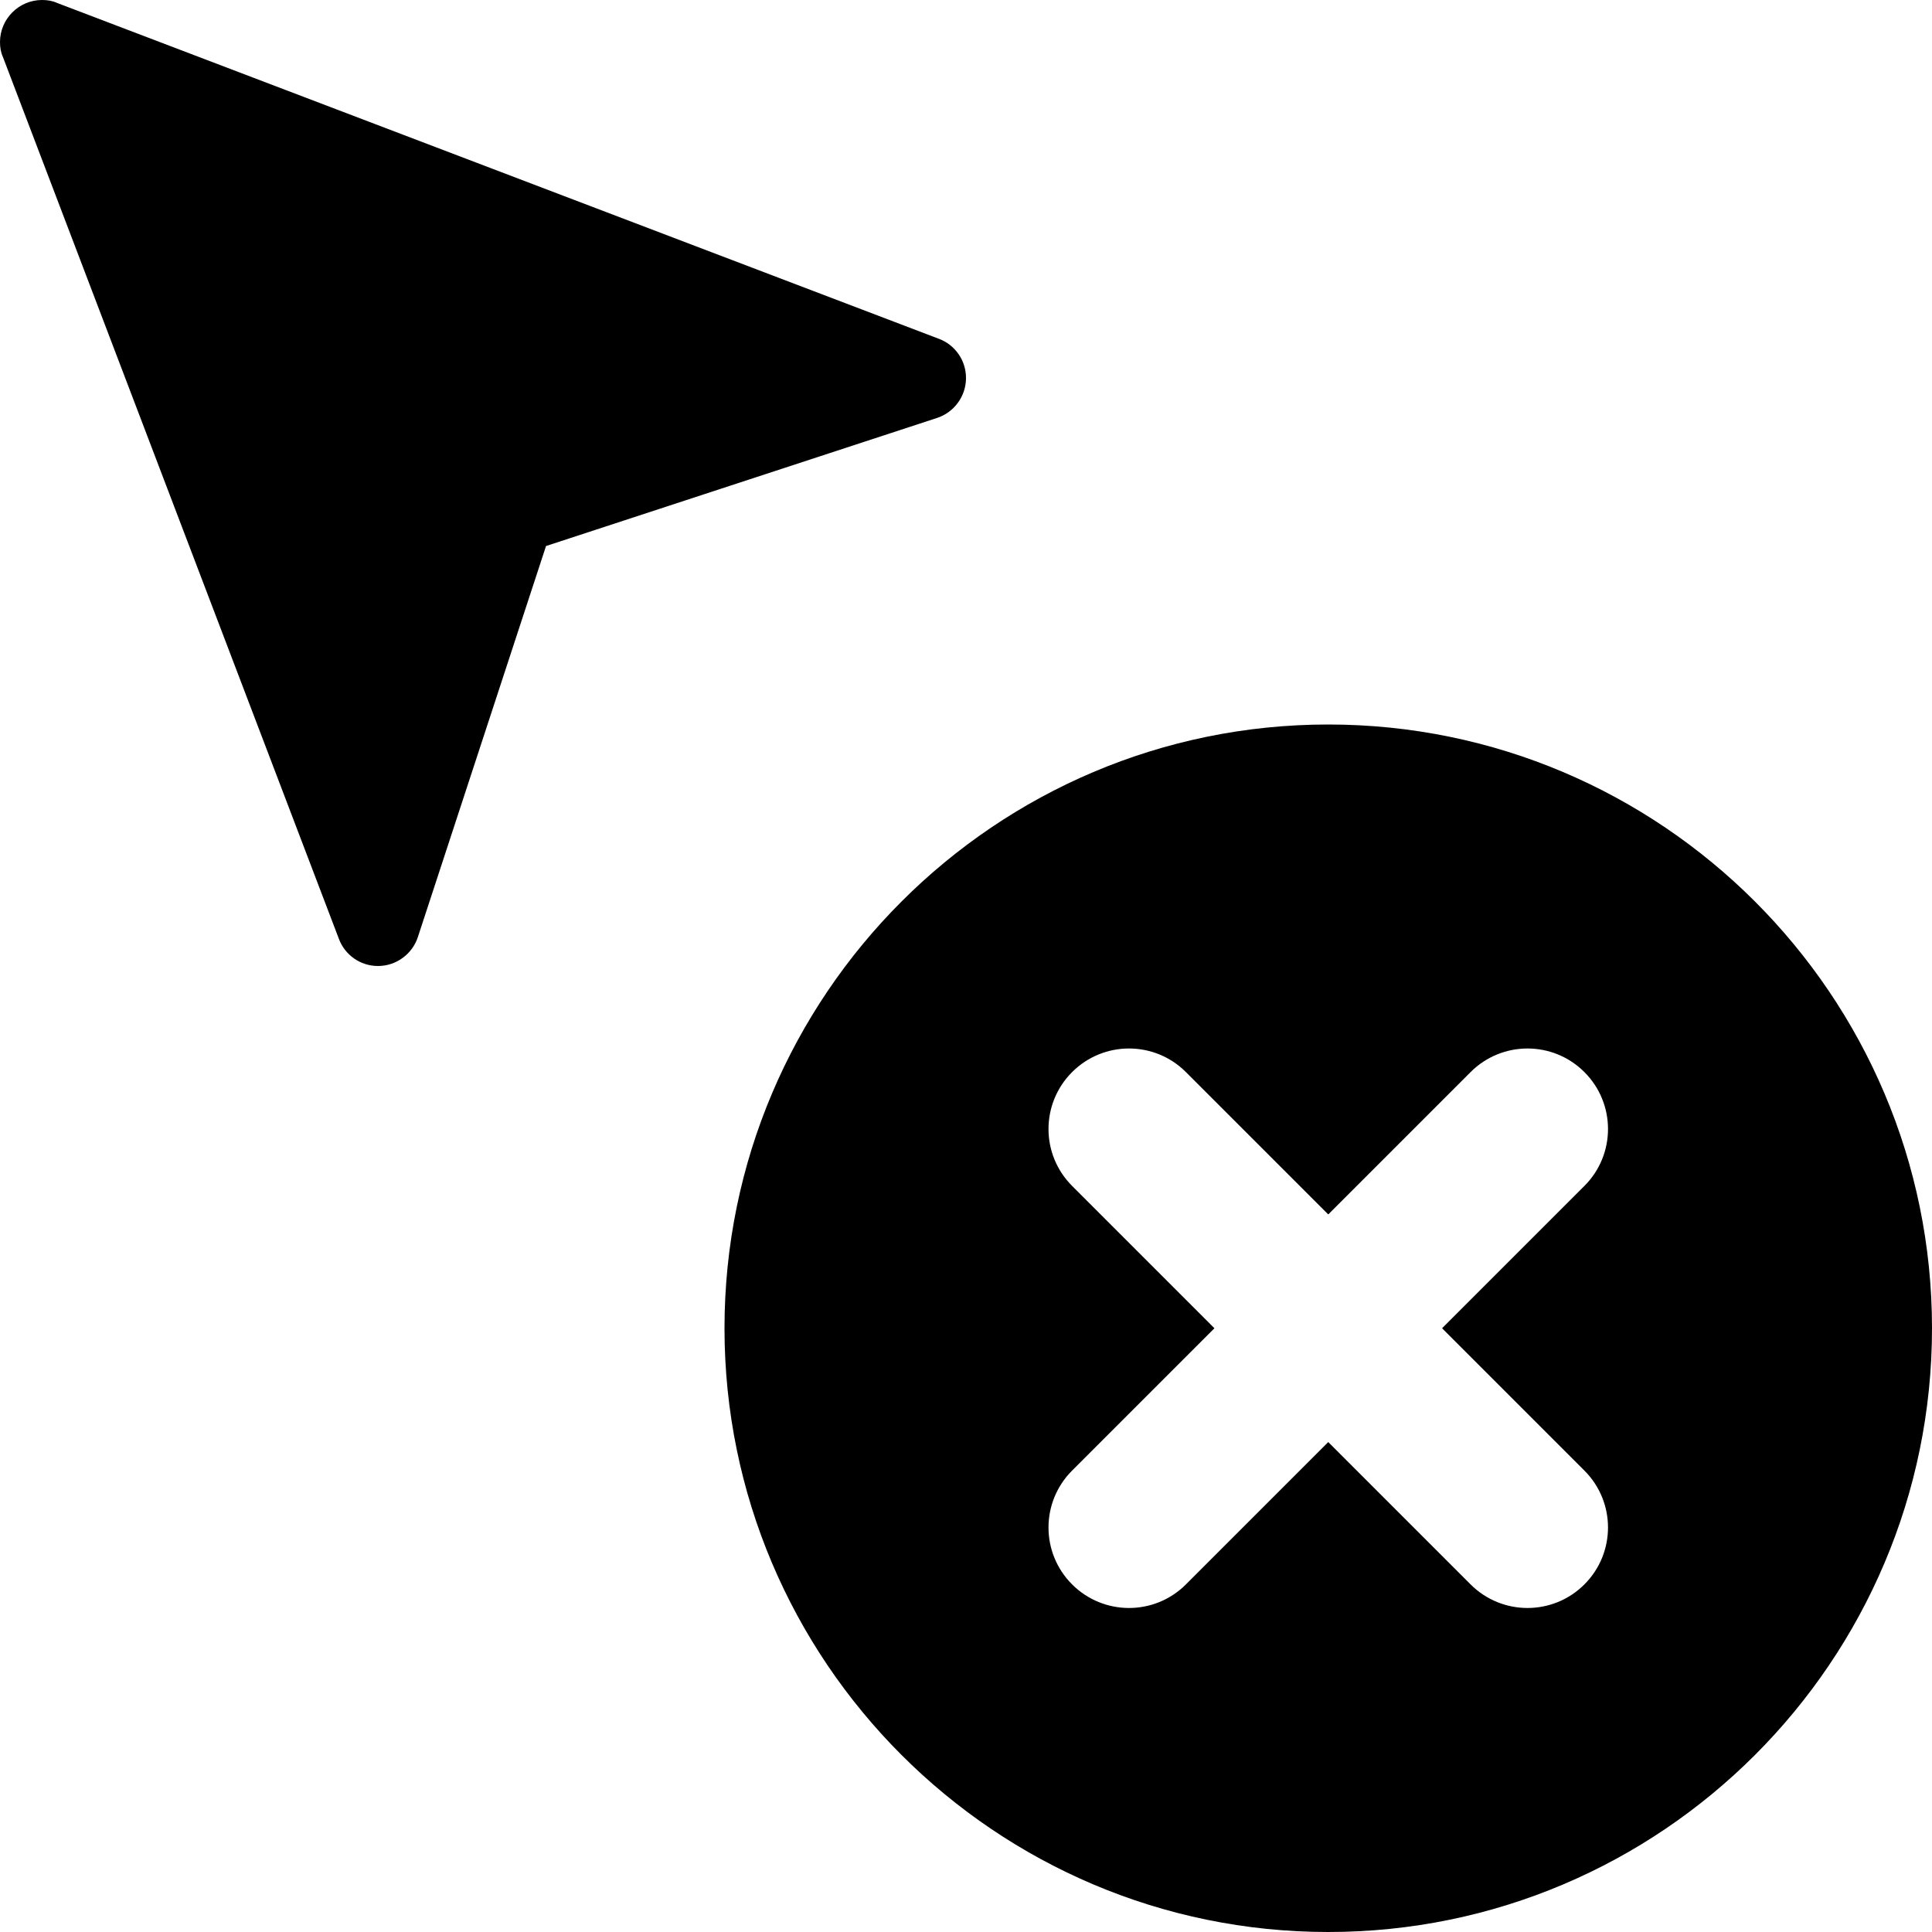 <svg height="512pt" viewBox="0 0 512 512" width="512pt" xmlns="http://www.w3.org/2000/svg"><path d="m352 192c-88.234 0-160 71.766-160 160s71.766 160 160 160 160-71.766 160-160-71.766-160-160-160zm67.883 197.719c8.34 8.34 8.34 21.824 0 30.164-4.16 4.16-9.621 6.25-15.082 6.25-5.461 0-10.922-2.09-15.082-6.25l-37.719-37.719-37.719 37.719c-4.16 4.16-9.621 6.25-15.082 6.25-5.461 0-10.922-2.09-15.082-6.25-8.34-8.34-8.34-21.824 0-30.164l37.719-37.719-37.719-37.719c-8.34-8.34-8.34-21.824 0-30.164 8.34-8.34 21.824-8.34 30.164 0l37.719 37.719 37.719-37.719c8.34-8.34 21.824-8.34 30.164 0 8.34 8.34 8.34 21.824 0 30.164l-37.719 37.719zm0 0"/><path d="m256 100.18c0 4.91-3.223 9.133-7.68 10.582l-103.617 33.941-33.961 103.617c-1.453 4.457-5.676 7.68-10.562 7.68-4.777 0-8.789-3.008-10.344-7.125l-89.047-233.727c-.574-1.238-.789-2.562-.789-4.012 0-6.125 5.012-11.137 11.137-11.137 1.449 0 2.773.215 4.012.789l233.727 89.023c4.117 1.559 7.125 5.57 7.125 10.367zm0 0"/></svg>